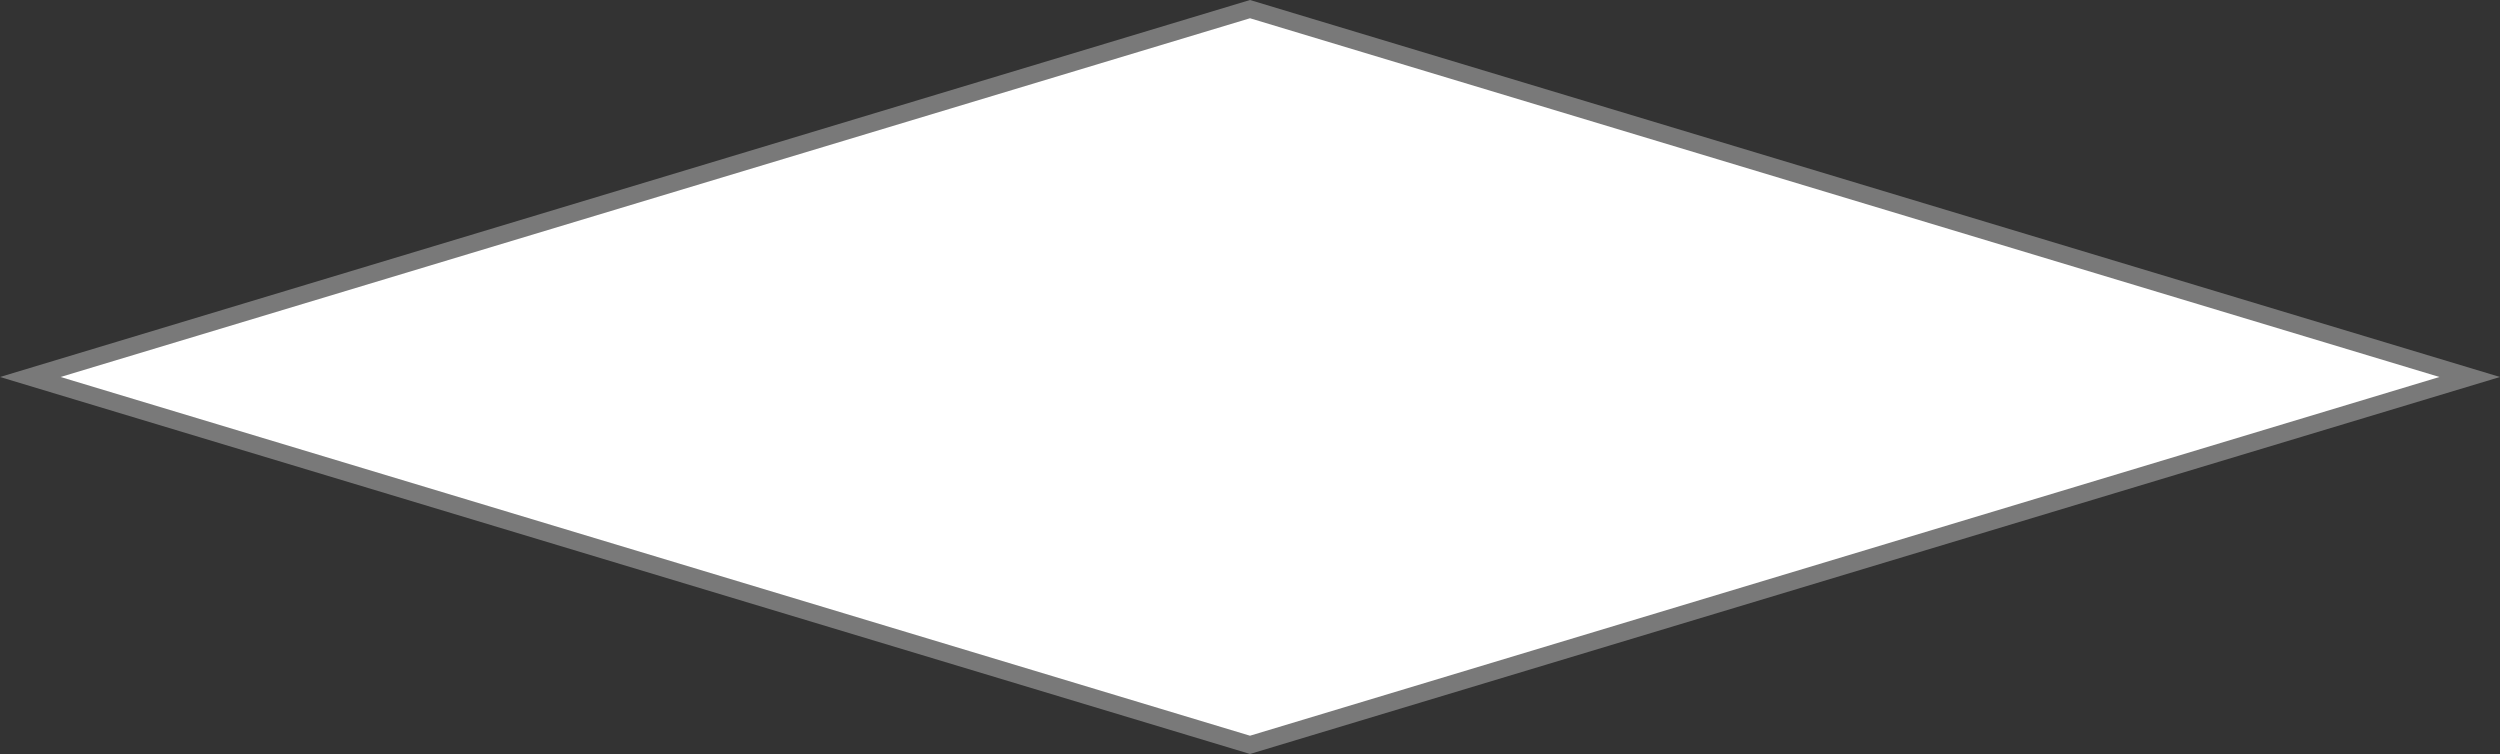 ﻿<?xml version="1.0" encoding="utf-8"?>
<svg version="1.1" xmlns:xlink="http://www.w3.org/1999/xlink" width="126px" height="38px" xmlns="http://www.w3.org/2000/svg">
  <rect width="100%" height="100%" fill="#333333" stroke="none"/>
  <g transform="matrix(1 0 0 1 -348 -2248 )">
    <path d="M 411 2285.54  L 349.526 2267  L 411 2248.46  L 472.474 2267  L 411 2285.54  Z " fill-rule="nonzero" fill="#ffffff" stroke="none" />
    <path d="M 411 2286  L 348 2267  L 411 2248  L 474 2267  L 411 2286  Z M 351.052 2267  L 411 2285.08  L 470.948 2267  L 411 2248.92  L 351.052 2267  Z " fill-rule="nonzero" fill="#797979" stroke="none" />
  </g>
</svg>
